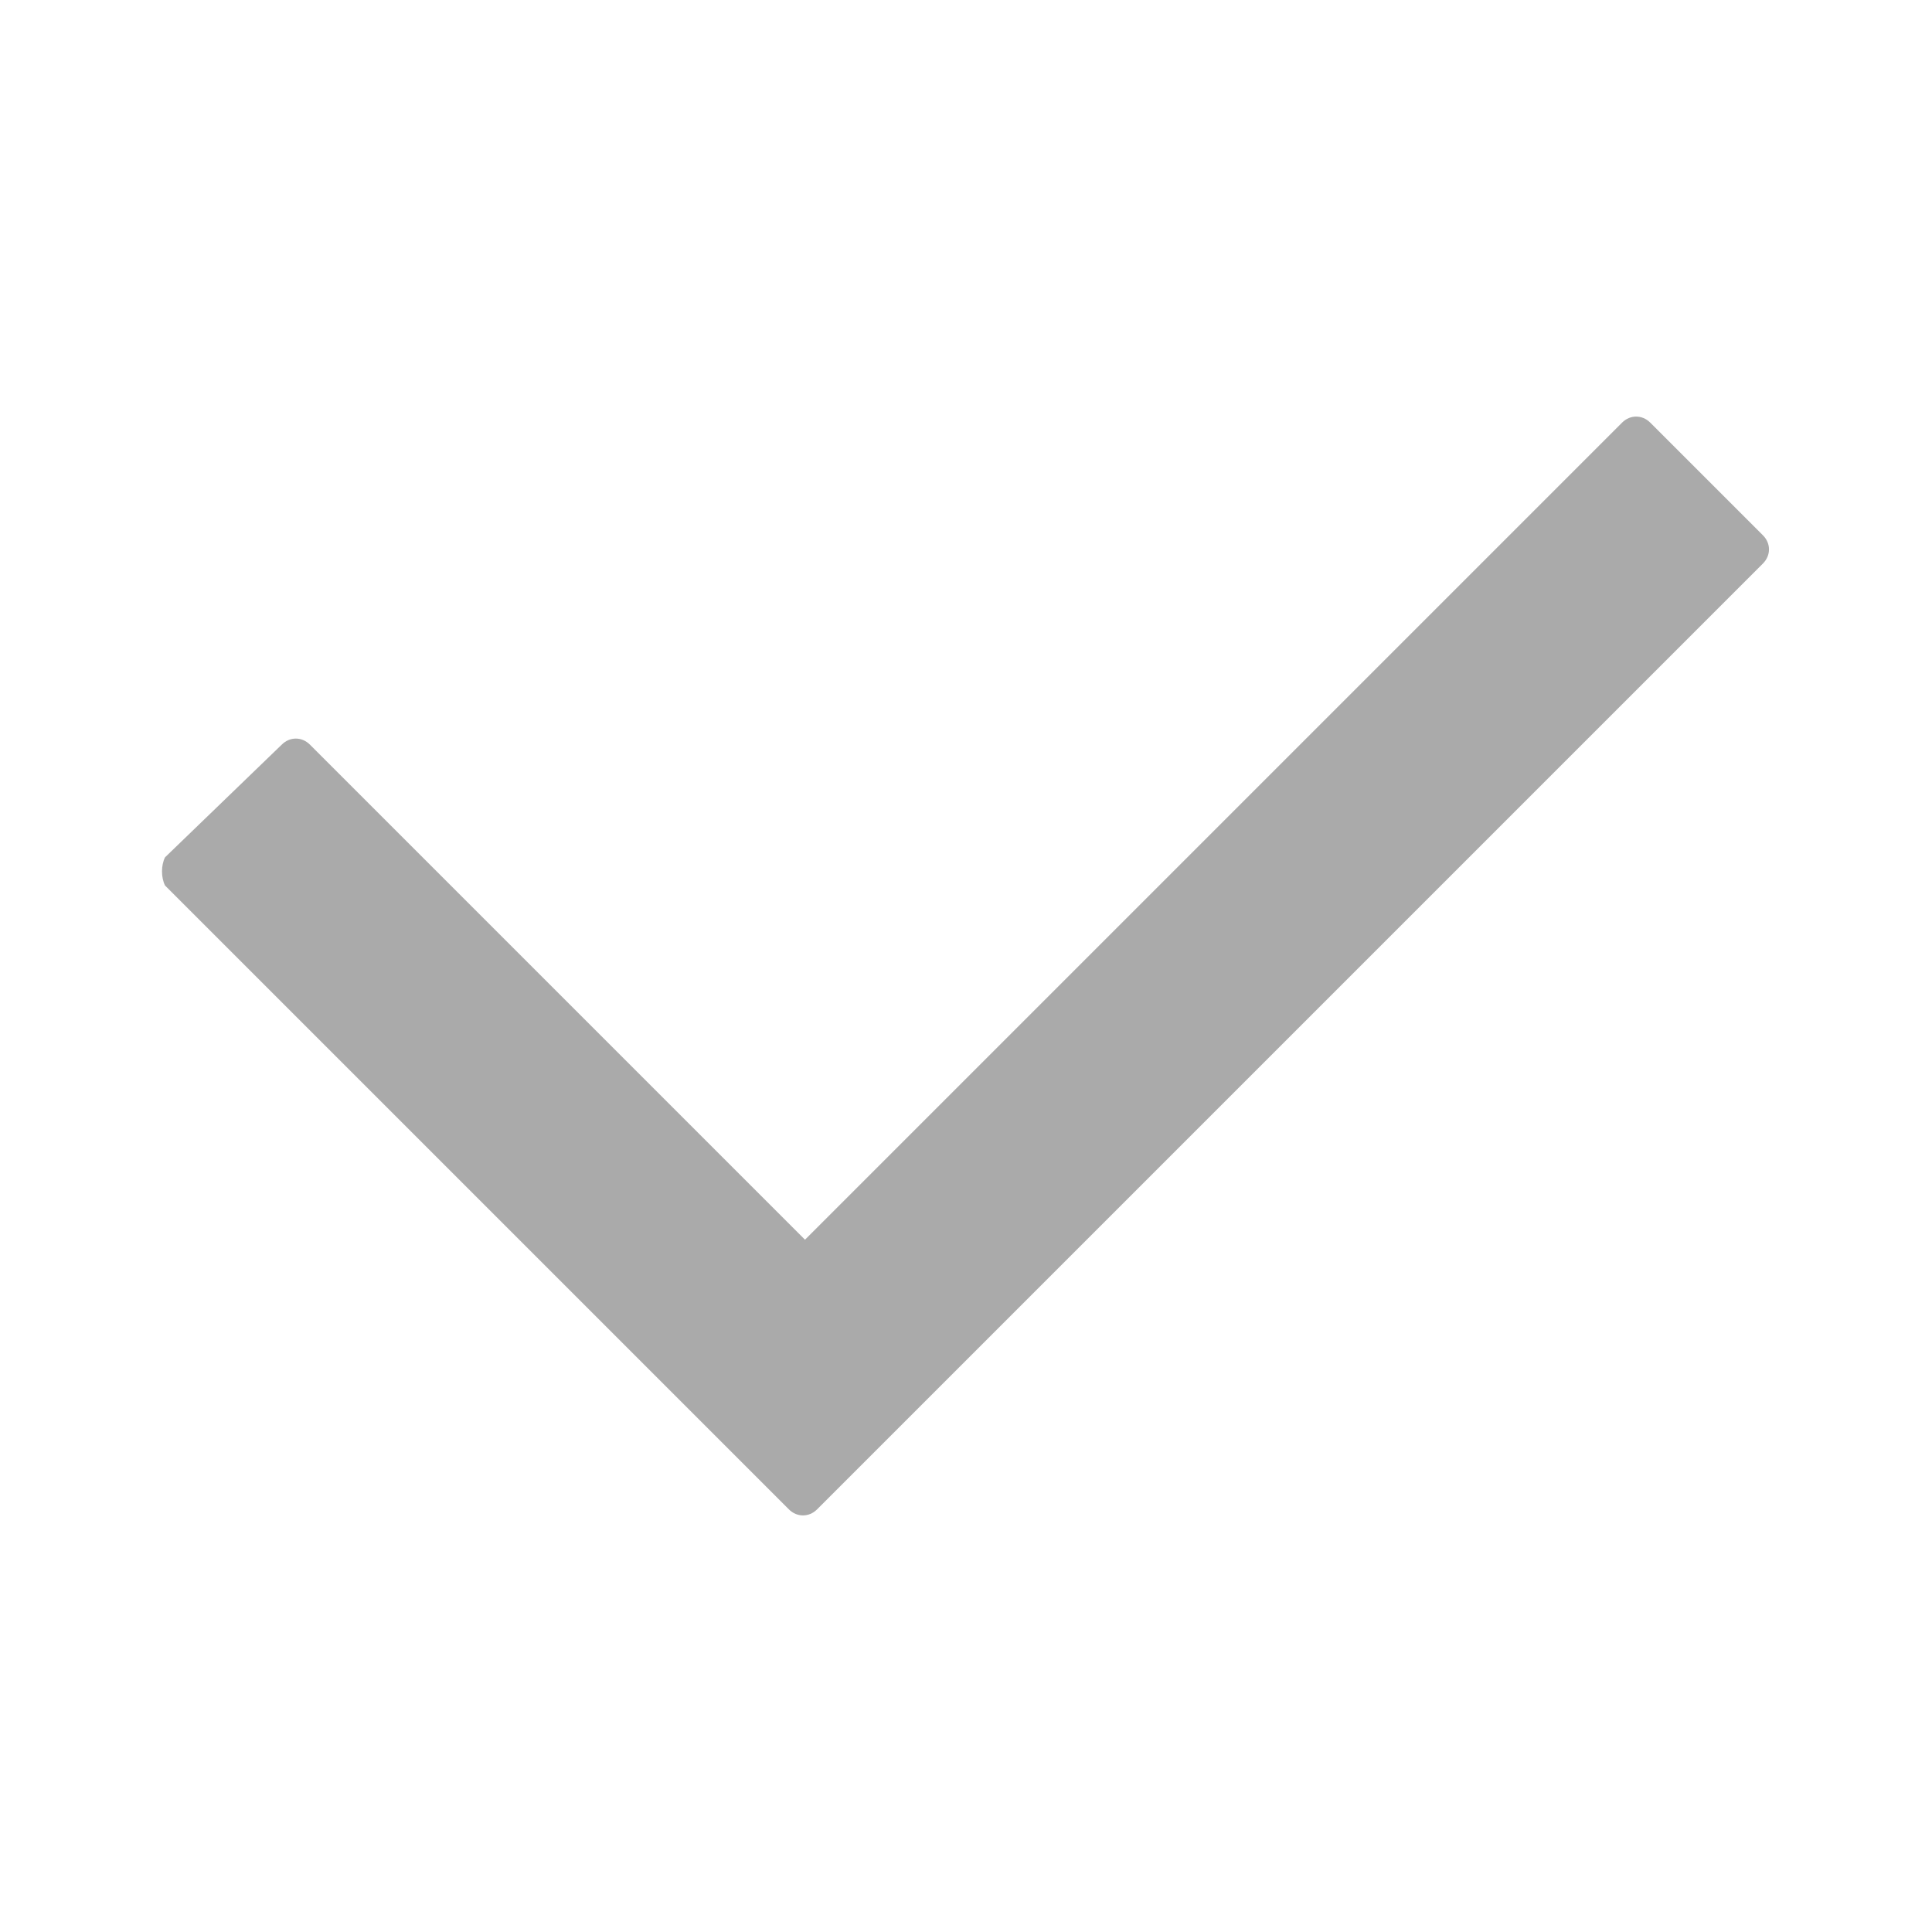<svg width="12" height="12" viewBox="0 0 12 12" fill="none" xmlns="http://www.w3.org/2000/svg">
<path d="M1.025 5.325L1.75 4.625C1.8 4.575 1.875 4.575 1.925 4.625L5 7.7L10.075 2.625C10.125 2.575 10.2 2.575 10.25 2.625L10.95 3.325C11 3.375 11 3.45 10.95 3.5L5.075 9.375C5.025 9.425 4.95 9.425 4.9 9.375L1.025 5.5C1 5.45 1 5.375 1.025 5.325Z" fill="#AAAAAA"/>
</svg>
